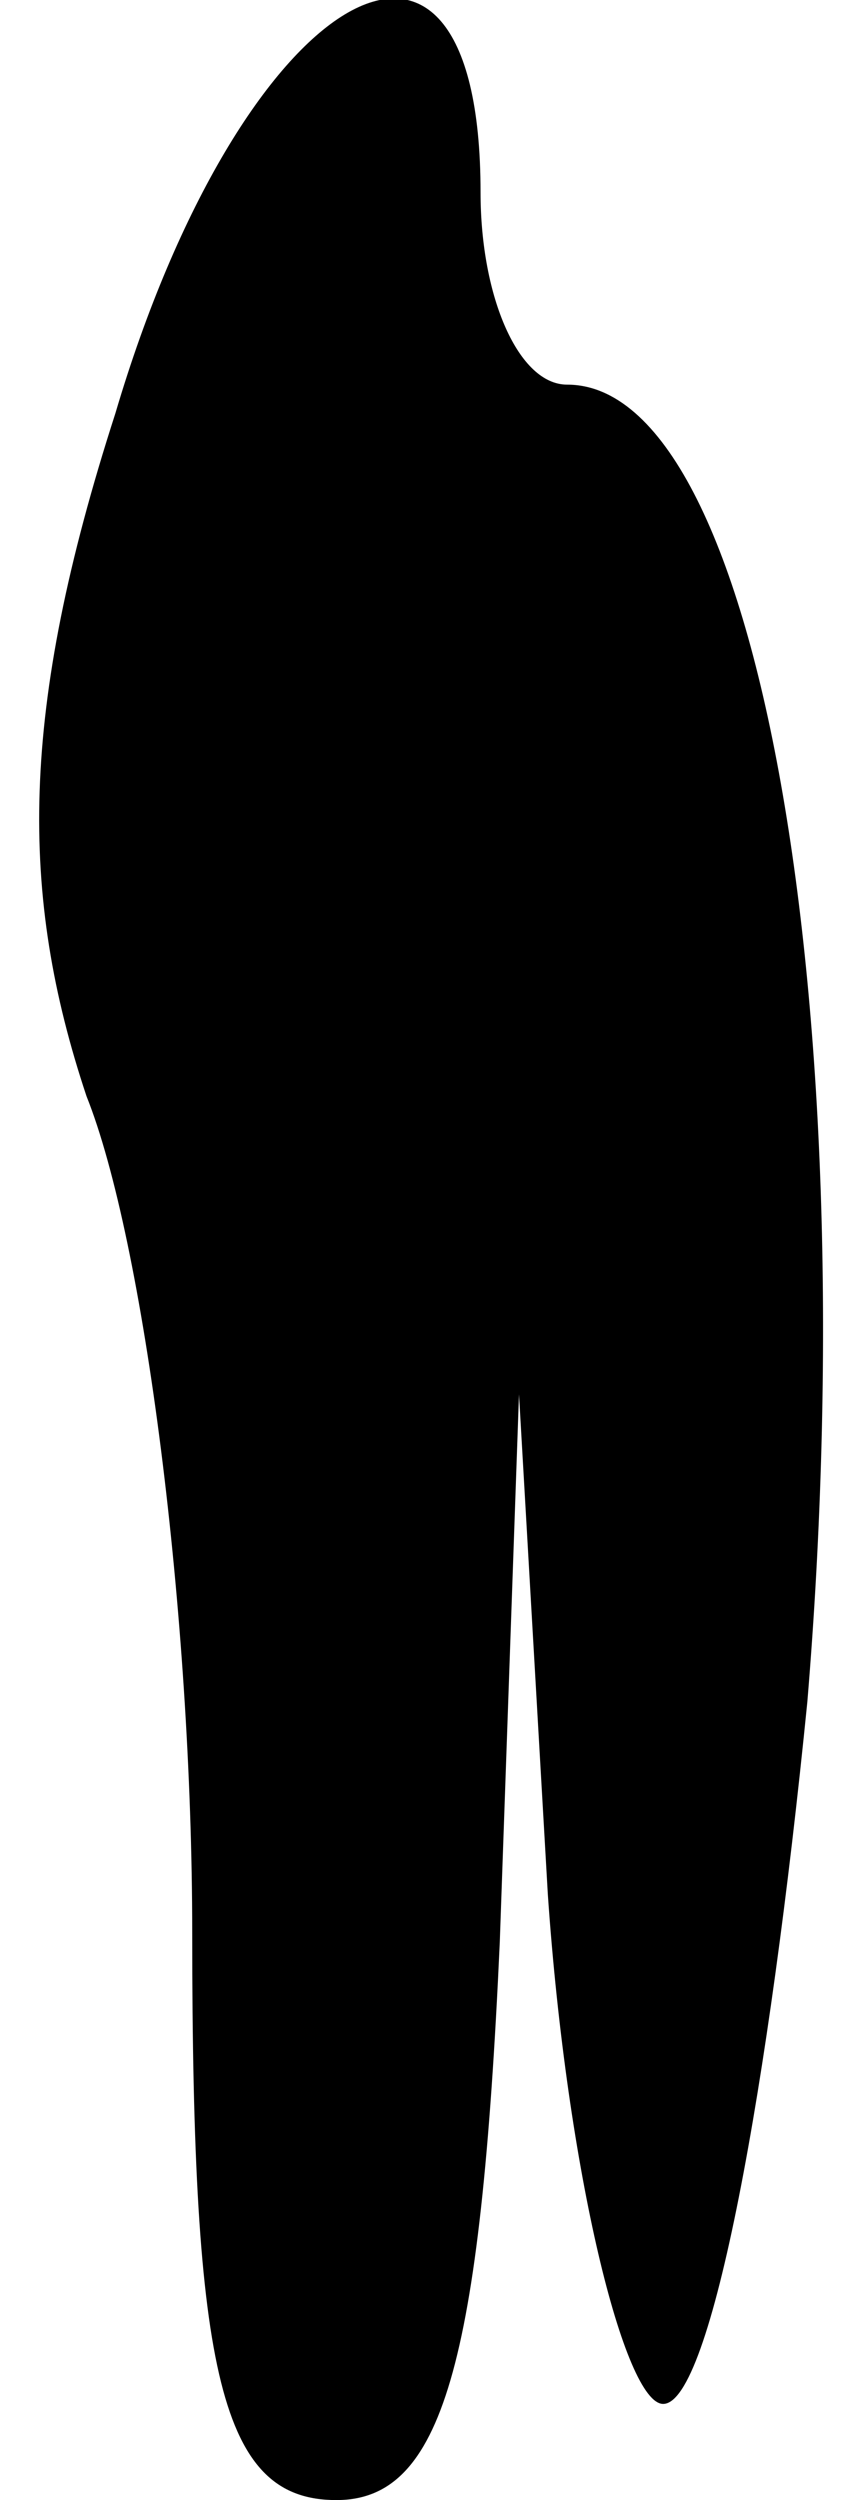 <?xml version="1.0" standalone="no"?>
<!DOCTYPE svg PUBLIC "-//W3C//DTD SVG 20010904//EN"
 "http://www.w3.org/TR/2001/REC-SVG-20010904/DTD/svg10.dtd">
<svg version="1.0" xmlns="http://www.w3.org/2000/svg"
 width="9pt" height="26pt" viewBox="0 0 9 26"
 preserveAspectRatio="xMidYMid meet">
<g transform="translate(0,26) scale(0.1,-0.1)"
fill="#000000" stroke="none">
<path fill="#000000" stroke="none" d="M12 217 c-10 -31 -10 -50 -3 -71 6 -15
11 -54 11 -87 0 -46 3 -59 15 -59 11 0 15 14 17 58 l2 57 3 -52 c2 -29 8 -53
12 -53 5 0 11 33 15 73 6 72 -5 137 -25 137 -5 0 -9 9 -9 20 0 36 -25 21 -38
-23z"/>
</g>
</svg>
